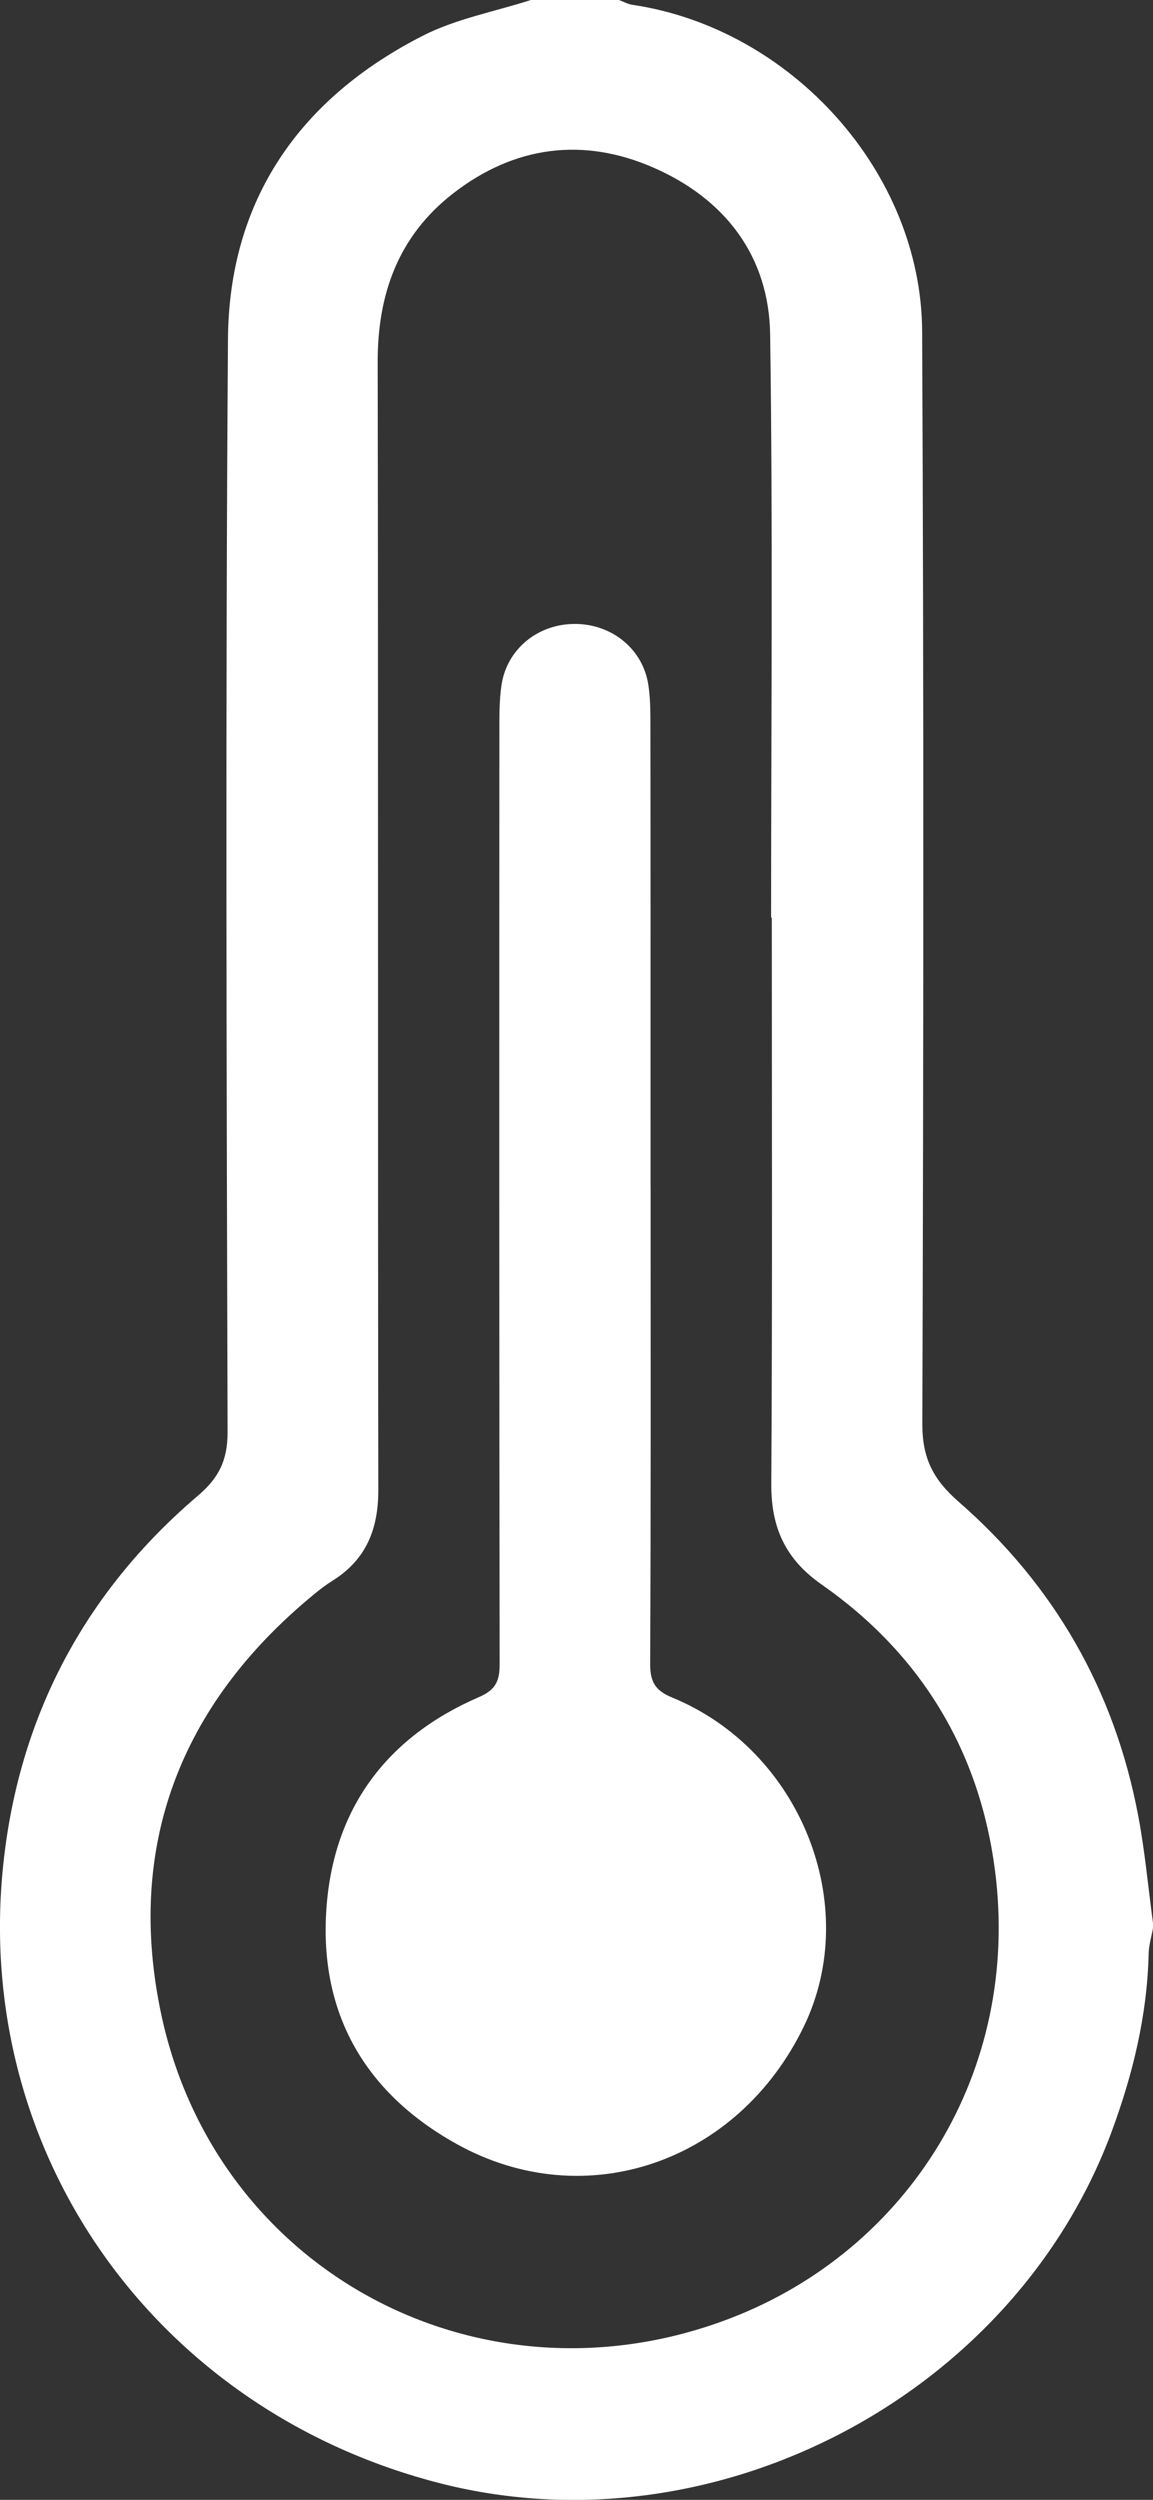<svg width="18" height="39" viewBox="0 0 18 39" fill="none" xmlns="http://www.w3.org/2000/svg">
<rect x="0" y="0" width="18" height="39" fill="#333333" stroke="none"/>
<g clip-path="url(#clip0_42_128)">
<path d="M8.287 0C8.746 0 9.205 0 9.663 0C9.733 0.026 9.8 0.064 9.872 0.075C12.35 0.442 14.384 2.685 14.396 5.17C14.423 10.851 14.417 16.533 14.399 22.215C14.398 22.75 14.568 23.082 14.967 23.43C16.459 24.731 17.397 26.37 17.767 28.316C17.873 28.872 17.924 29.44 18 30.002V30.078C17.977 30.212 17.935 30.347 17.932 30.482C17.909 31.442 17.686 32.36 17.354 33.257C15.827 37.375 11.165 39.824 6.896 38.748C2.447 37.624 -0.429 33.605 0.052 29.079C0.296 26.785 1.315 24.845 3.088 23.336C3.415 23.058 3.553 22.785 3.553 22.344C3.537 16.66 3.519 10.974 3.559 5.289C3.575 3.121 4.676 1.537 6.602 0.557C7.124 0.291 7.723 0.182 8.287 0ZM12.049 14.316H12.038C12.038 11.283 12.067 8.25 12.023 5.218C12.006 3.996 11.319 3.104 10.206 2.617C9.107 2.135 8.032 2.275 7.076 3.016C6.22 3.68 5.893 4.585 5.896 5.654C5.906 11.517 5.897 17.38 5.906 23.243C5.907 23.853 5.719 24.33 5.192 24.66C5.085 24.727 4.983 24.805 4.886 24.886C2.805 26.602 1.962 28.816 2.517 31.425C3.377 35.464 7.535 37.654 11.403 36.167C14.18 35.1 15.94 32.323 15.533 29.178C15.293 27.322 14.382 25.807 12.831 24.723C12.259 24.324 12.037 23.831 12.041 23.148C12.059 20.203 12.049 17.259 12.049 14.315V14.316Z" fill="white"/>
<path d="M10.157 18.49C10.157 20.976 10.162 23.463 10.15 25.95C10.148 26.231 10.223 26.373 10.493 26.483C12.5 27.307 13.462 29.725 12.55 31.613C11.522 33.74 9.133 34.563 7.128 33.448C5.697 32.653 4.98 31.407 5.096 29.775C5.205 28.215 6.033 27.1 7.48 26.475C7.74 26.363 7.8 26.223 7.8 25.964C7.793 21.08 7.794 16.195 7.796 11.311C7.796 11.108 7.799 10.904 7.827 10.703C7.904 10.138 8.384 9.737 8.968 9.734C9.552 9.731 10.04 10.128 10.122 10.689C10.15 10.876 10.154 11.068 10.154 11.258C10.157 13.669 10.156 16.079 10.156 18.49H10.157Z" fill="white"/>
</g>
<defs>
<clipPath id="clip0_42_128">
<rect width="18" height="39" fill="white"/>
</clipPath>
</defs>
</svg>
